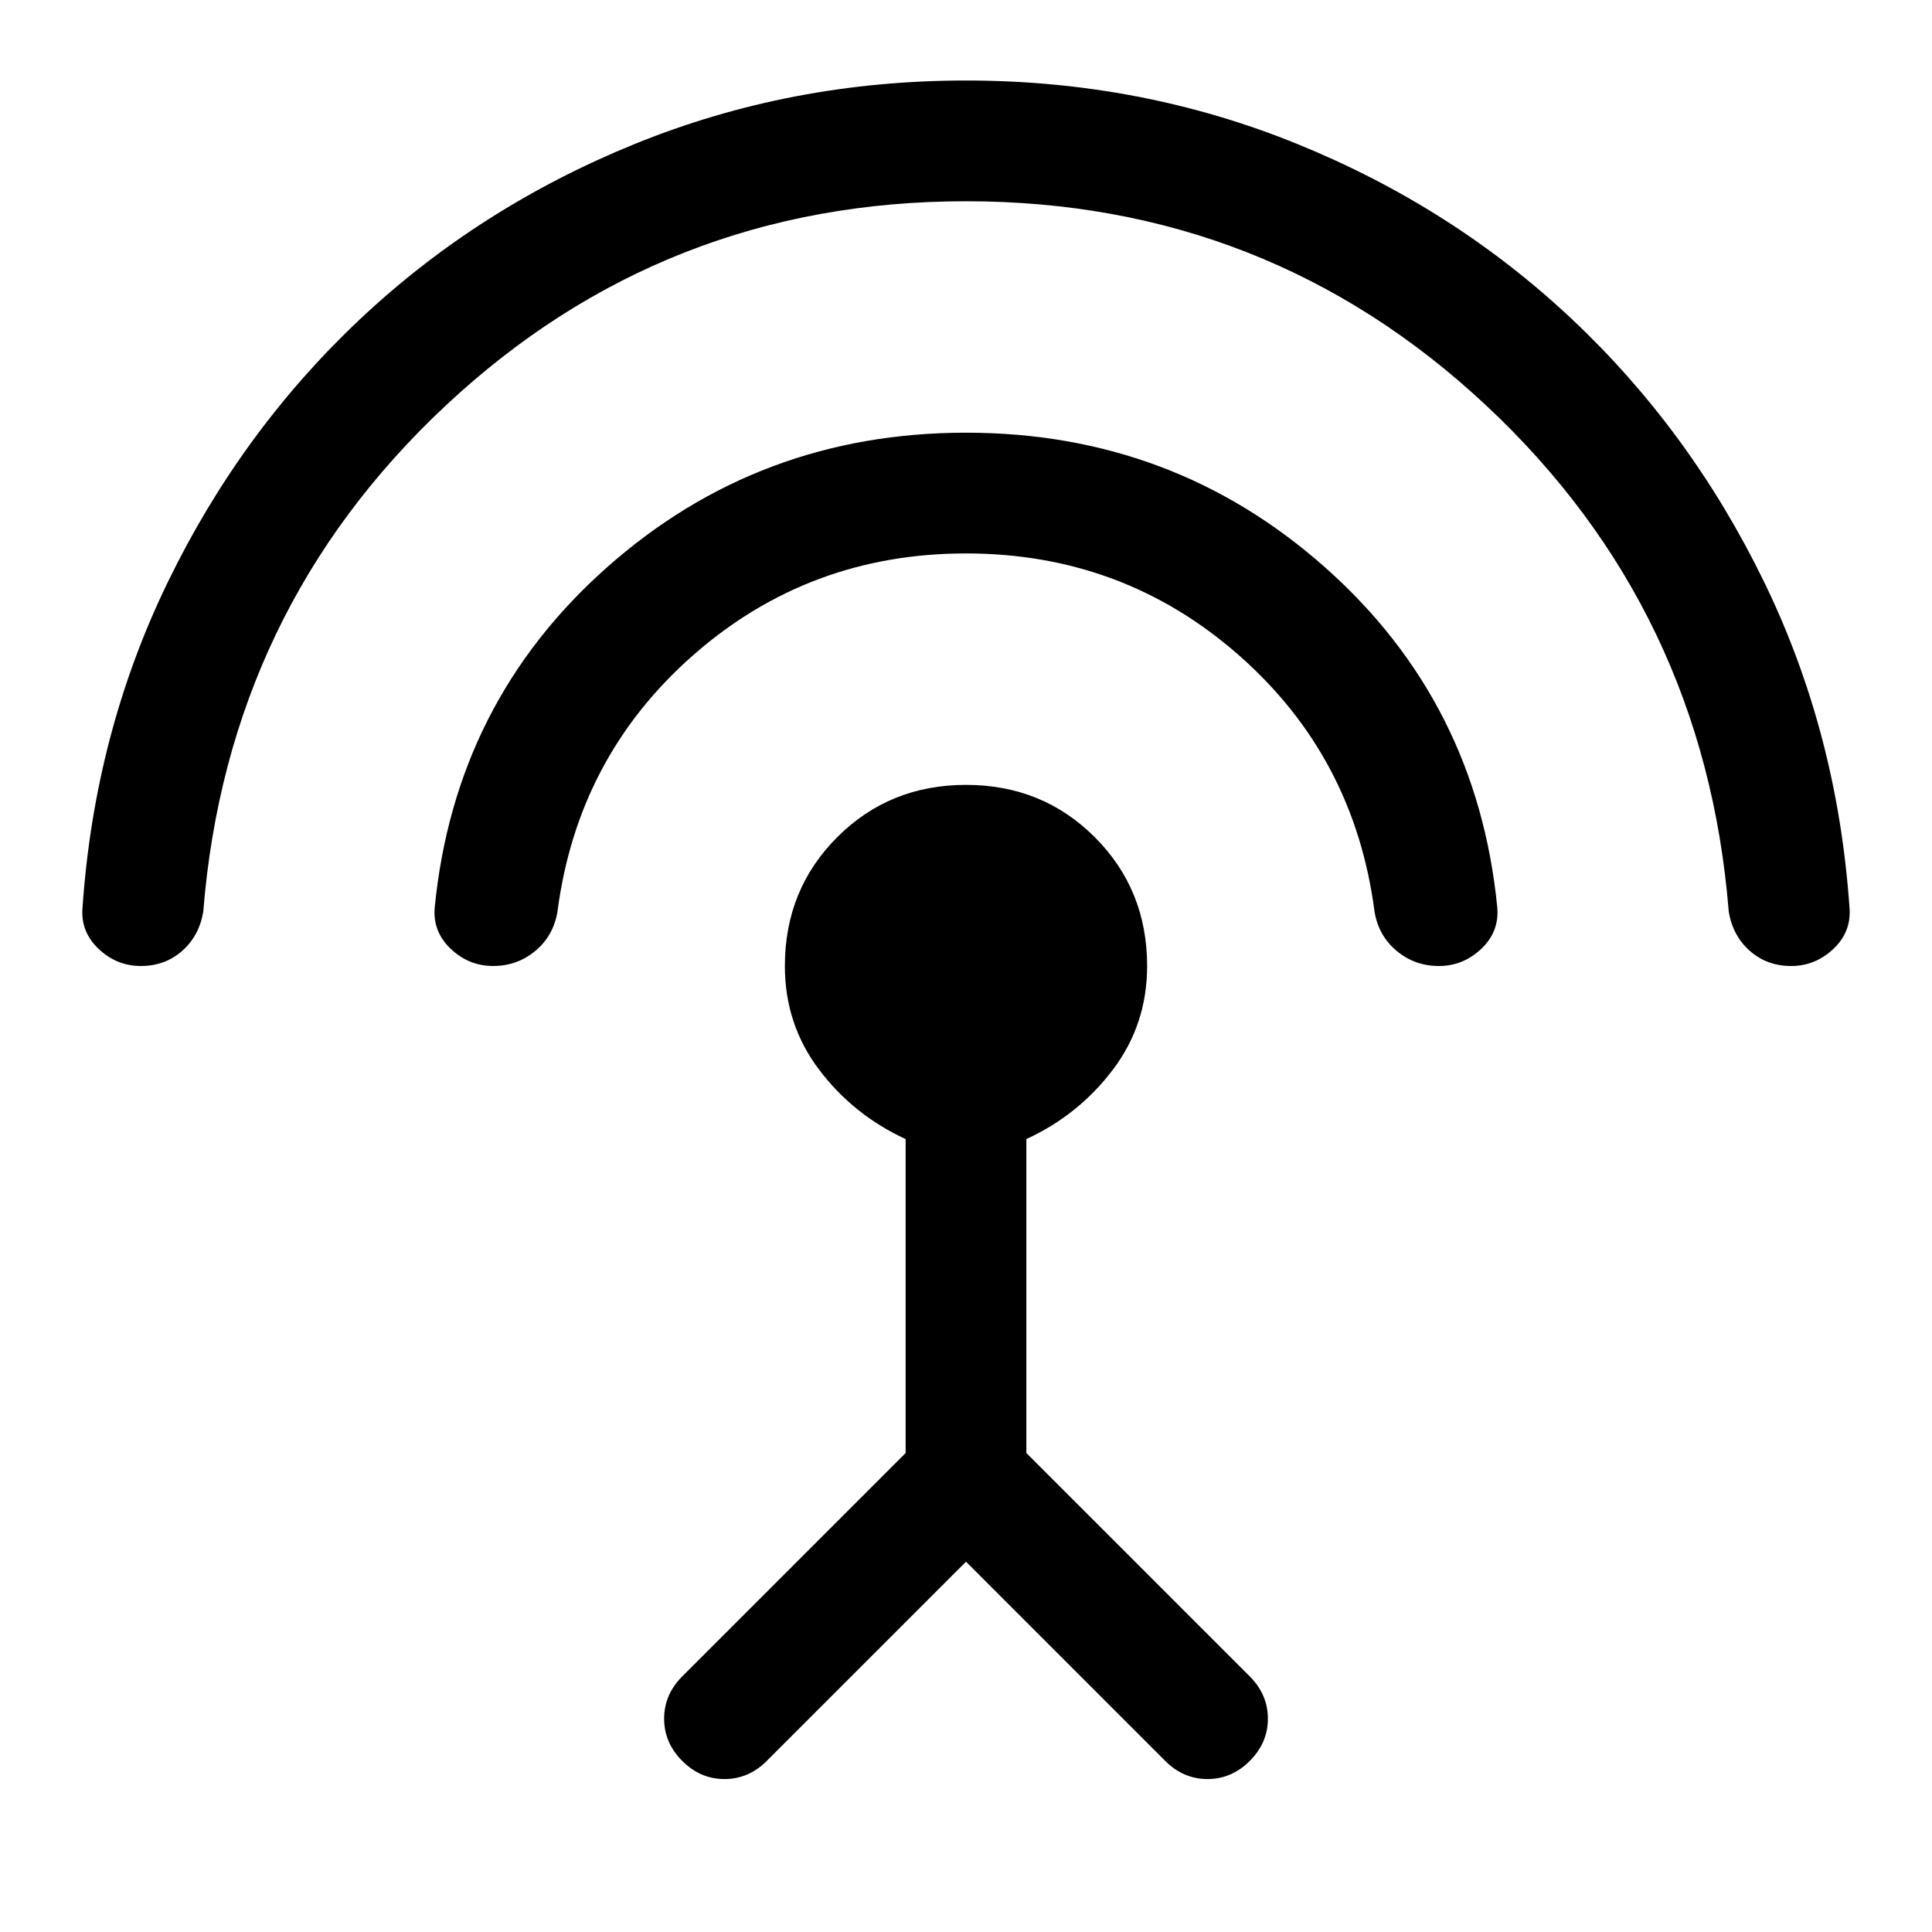 <svg xmlns="http://www.w3.org/2000/svg" height="48" viewBox="0 -960 960 960" width="48">
    <path d="m480-184-99 99q-9 9-21 9t-21-9q-9-9-9-21t9-21l111-111v-156q-26-12-43-34.5T390-480q0-38 26-64t64-26q38 0 64 26t26 64q0 29-17 51.5T510-394v156l111 111q9 9 9 21t-9 21q-9 9-21 9t-21-9l-99-99Zm0-501q-78 0-135.5 50.5T277-507q-2 12-11 19.5t-21 7.5q-12 0-21-8.5t-8-20.5q10-102 85.5-169T480-745q103 0 178.5 67T744-509q1 12-8 20.5t-21 8.5q-12 0-21-7.5T683-507q-10-77-67.5-127.5T480-685Zm0-175q-150 0-258.5 101.5T101-507q-2 12-10.5 19.5T70-480q-12 0-21-8.5T41-509q6-87 42.5-162T179-801.5q59-55.5 136.5-87T480-920q87 0 164.5 31.5t136.5 87Q840-746 876.5-671T919-509q1 12-8 20.5t-21 8.5q-12 0-20.5-7.5T859-507q-12-150-120.5-251.5T480-860Z"/>
</svg>